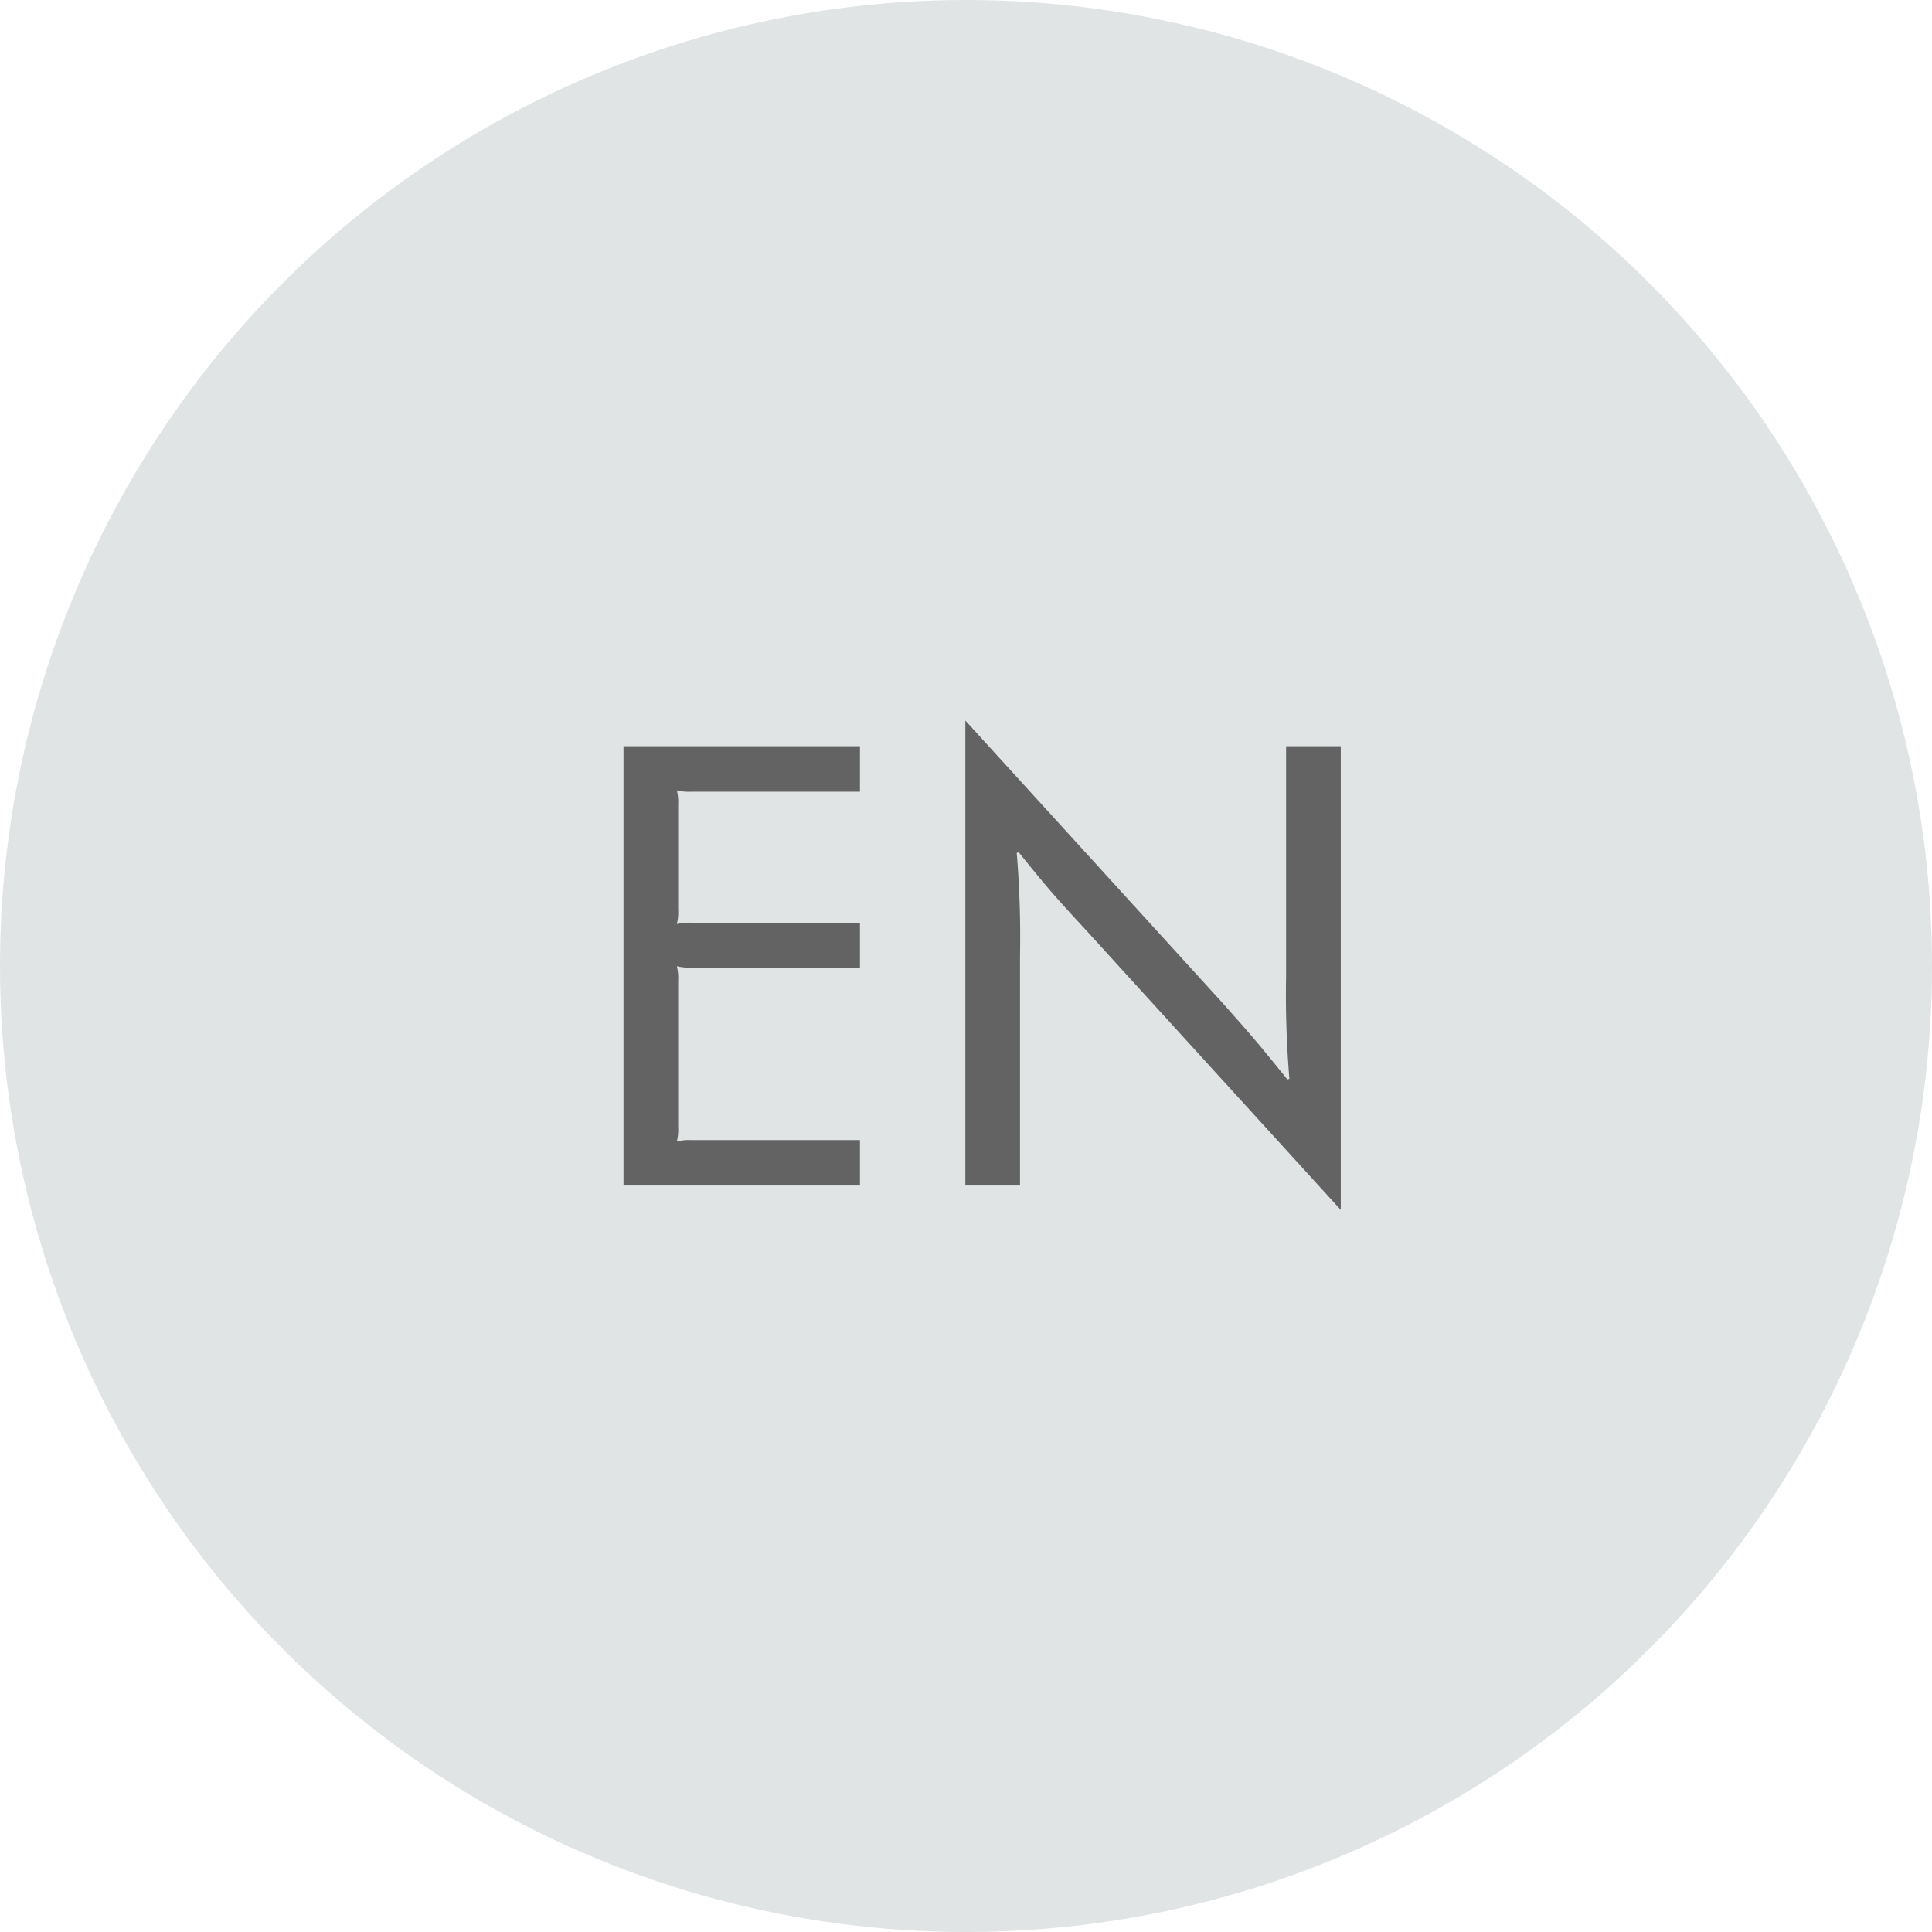<svg xmlns="http://www.w3.org/2000/svg" width="44" height="44" viewBox="0 0 44 44">
    <g transform="translate(0 -8)">
        <circle cx="22" cy="22" r="22" fill="#e0e4e5" transform="translate(0 8)"/>
        <g>
            <path fill="#646363" d="M1.2 0h5.385v-1.035h-3.84a1.177 1.177 0 0 0-.33.03 1.125 1.125 0 0 0 .03-.33v-3.33a1.125 1.125 0 0 0-.03-.33 1.125 1.125 0 0 0 .33.03h3.84v-1.02h-3.84a1.125 1.125 0 0 0-.33.03 1.125 1.125 0 0 0 .03-.33V-8.67a1.125 1.125 0 0 0-.03-.33 1.125 1.125 0 0 0 .33.03h3.84v-1.035H1.2zm7.785 0h1.245v-5.235a23.017 23.017 0 0 0-.075-2.34l.045-.015c.63.78.78.96 1.53 1.77L17.535.555v-10.56H16.29v5.235a23.167 23.167 0 0 0 .075 2.34l-.045.015c-.63-.78-.765-.945-1.515-1.785l-5.82-6.39z" transform="translate(4.26 21) translate(8.74 14)"/>
        </g>
    </g>
</svg>
